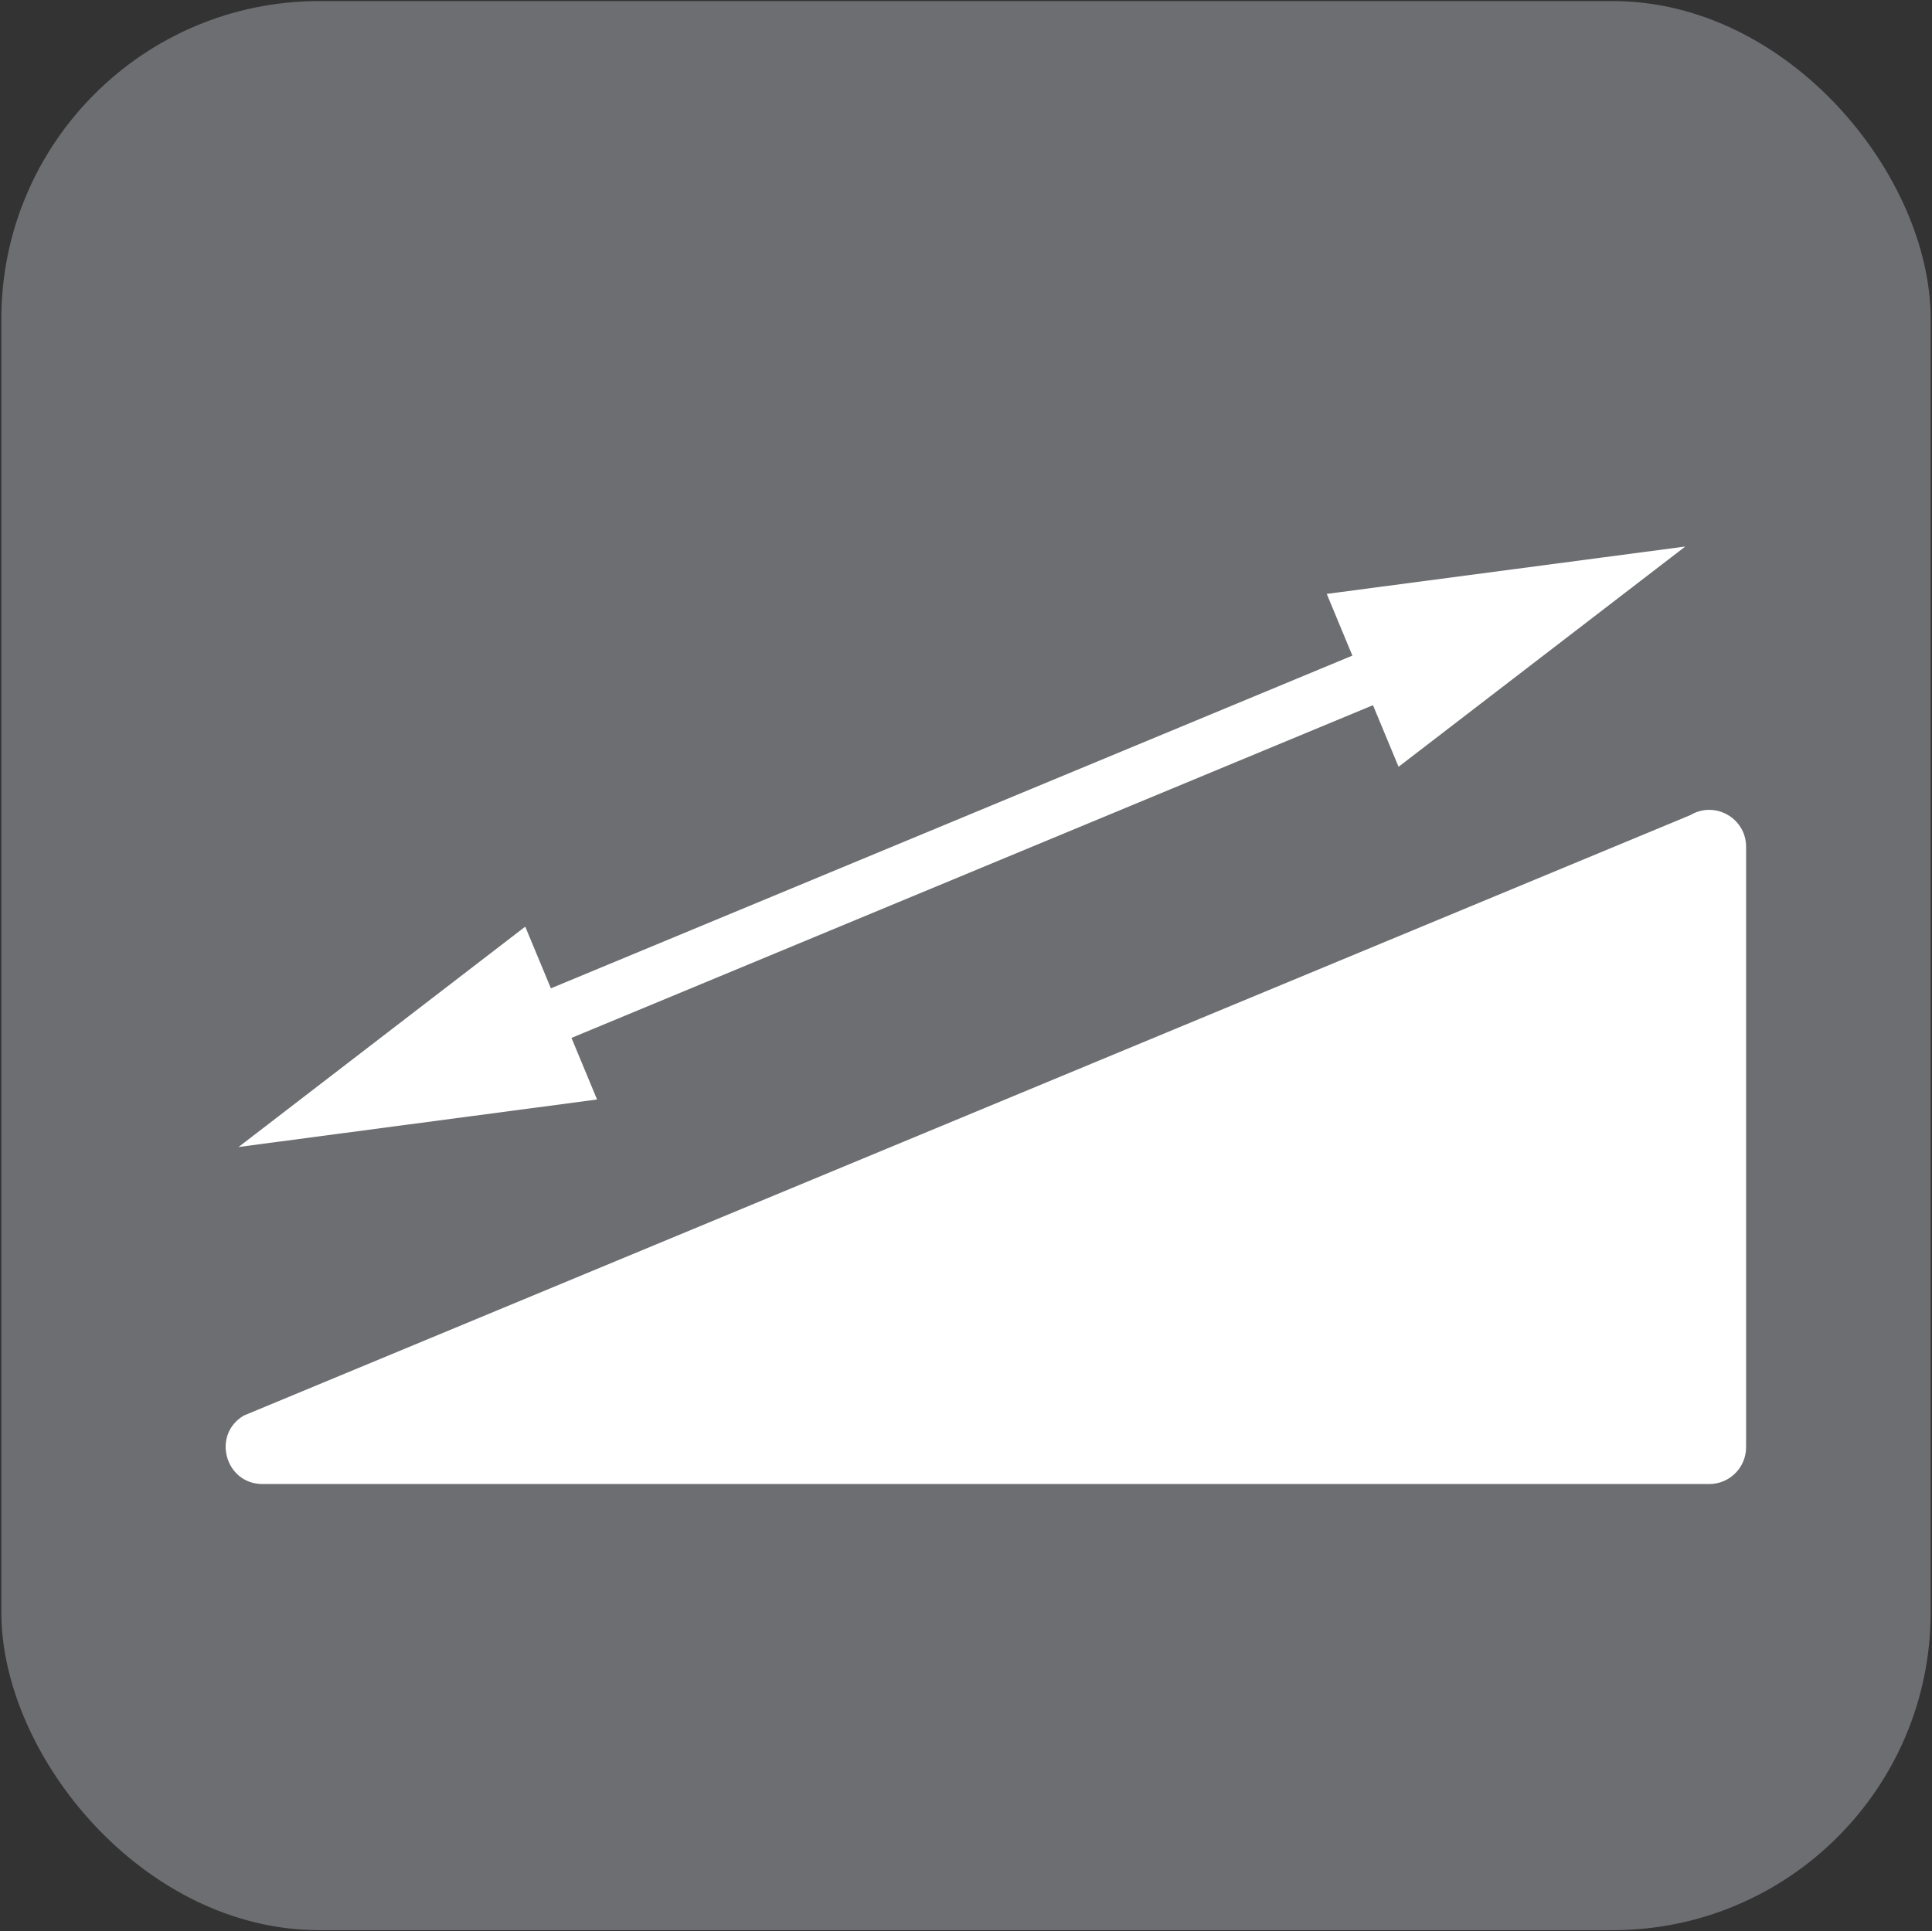<?xml version="1.0" encoding="UTF-8"?>
<svg xmlns="http://www.w3.org/2000/svg" viewBox="0 0 143.93 143.89">
  <rect x="0" y="0" width="143.93" height="143.89" fill="#333333" stroke="none"/>
  <defs>
    <style>
      .cls-1 {
        fill: #fff;
      }

      .cls-2 {
        fill: none;
        stroke: #fff;
        stroke-linecap: round;
        stroke-width: 4px;
      }

      .cls-2, .cls-3 {
        stroke-miterlimit: 10;
      }

      .cls-3 {
        fill: #6d6e71;
        stroke: #6d6e71;
        stroke-width: 2px;
      }
    </style>
  </defs>
  <g id="Layer_2">
    <rect class="cls-3" x="1.1" y="1.08" width="141.73" height="141.73" rx="22.68" ry="22.68"/>
  </g>
  <g id="icon">
    <g>
      <path class="cls-1" d="M127.33,110.57H19.56c-2.79,0-3.8-3.68-1.4-5.1l107.77-44.74c1.83-1.09,4.15.23,4.15,2.36v44.74c0,1.51-1.23,2.74-2.74,2.74Z"/>
      <g>
        <line class="cls-2" x1="105.91" y1="48.87" x2="37.41" y2="77.31"/>
        <polygon class="cls-1" points="98.84 44.25 125.55 40.72 104.19 57.13 98.84 44.25"/>
        <polygon class="cls-1" points="39.13 69.04 17.77 85.46 44.48 81.92 39.13 69.04"/>
      </g>
    </g>
  </g>
</svg>